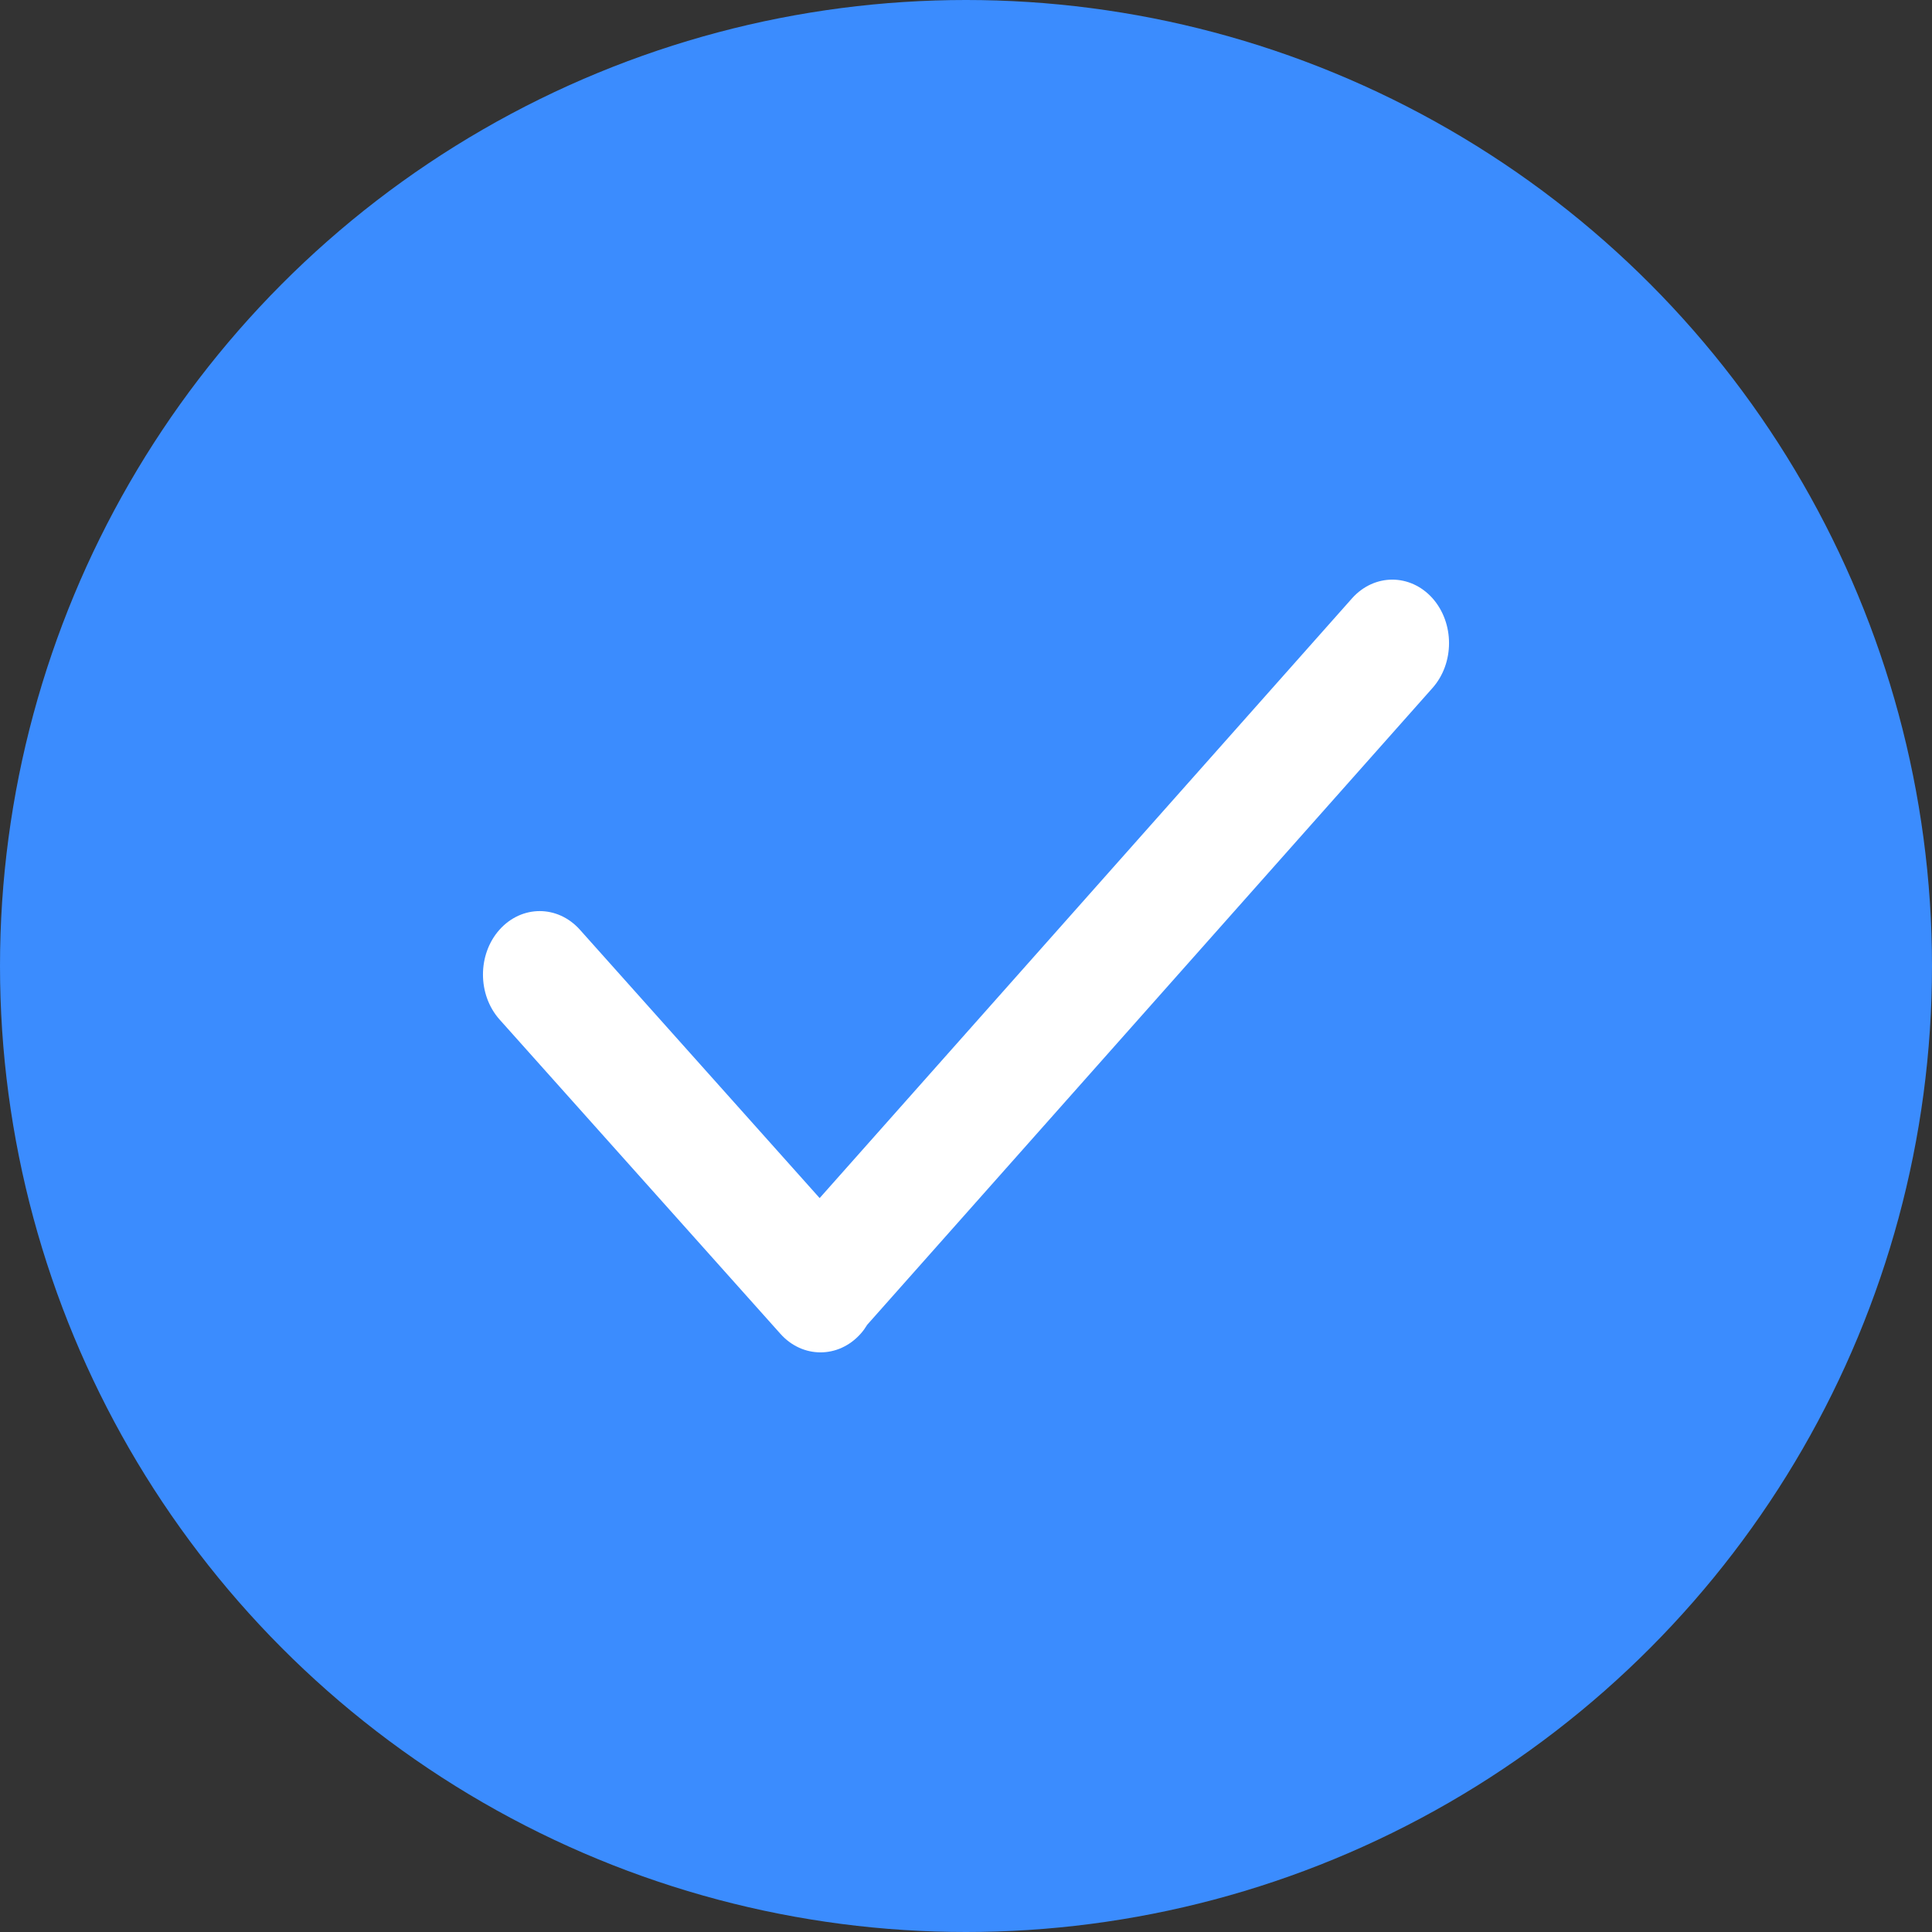 <?xml version="1.0" encoding="UTF-8"?>
<svg width="16px" height="16px" viewBox="0 0 16 16" version="1.1" xmlns="http://www.w3.org/2000/svg" xmlns:xlink="http://www.w3.org/1999/xlink">
    <rect x="0" y="0" width="16" height="16" fill="#333333" stroke="none"/>
    <title>radio_已选中项</title>
    <g id="设计规范" stroke="none" stroke-width="1" fill="none" fill-rule="evenodd">
        <g id="表单/radio、checkbox、步进器" transform="translate(-533, -273)">
            <g id="基本使用" transform="translate(371, 273)">
                <g id="radio_已选中项" transform="translate(162, 0)">
                    <circle id="椭圆形" fill="#3B8CFE" cx="8" cy="8" r="8"></circle>
                    <path d="M11.863,5.698 L7.182,10.971 C7.166,10.997 7.148,11.023 7.127,11.046 C6.944,11.251 6.646,11.251 6.463,11.046 L4.137,8.443 C3.954,8.237 3.954,7.904 4.137,7.699 C4.321,7.494 4.618,7.494 4.802,7.699 L6.788,9.922 L11.198,4.954 C11.382,4.749 11.679,4.749 11.863,4.954 C12.046,5.16 12.046,5.492 11.863,5.698 Z" id="路径备份-2" fill="#FFFFFF" fill-rule="nonzero"></path>
                </g>
            </g>
        </g>
    </g>
</svg>